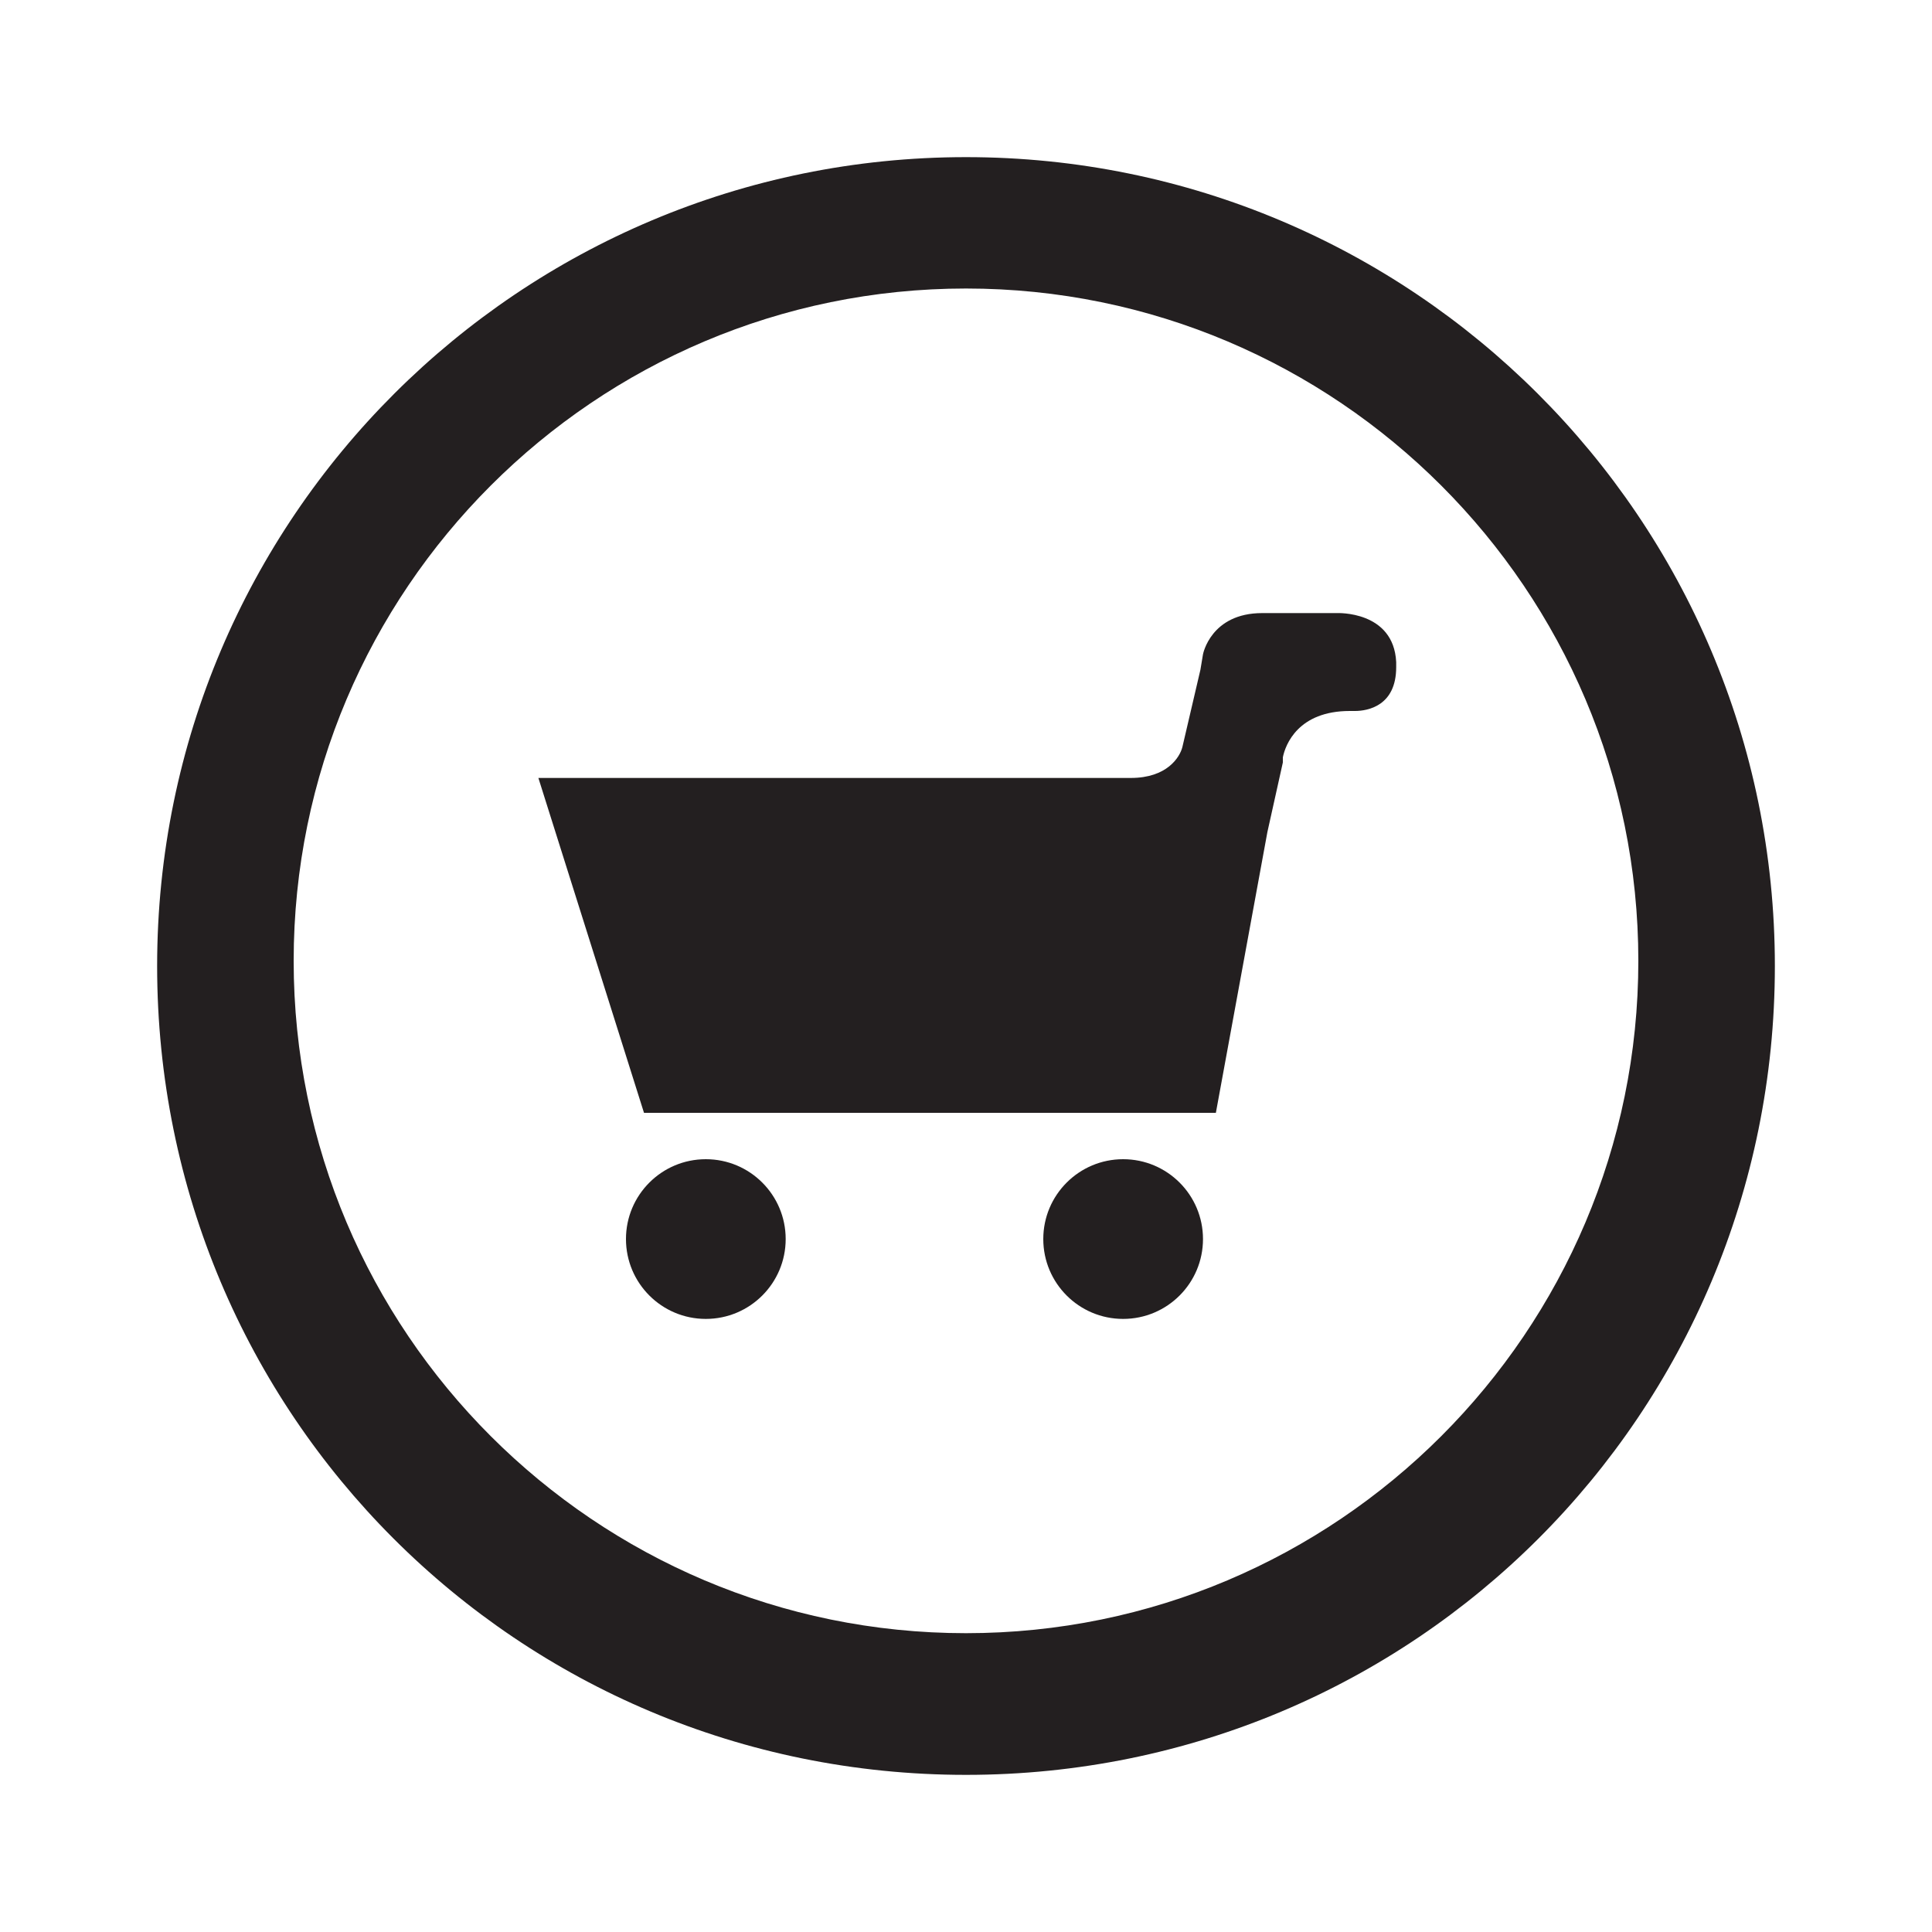 <?xml version="1.0" encoding="utf-8"?>
<!-- Generator: Adobe Illustrator 27.2.0, SVG Export Plug-In . SVG Version: 6.00 Build 0)  -->
<svg version="1.1" id="Layer_1" xmlns="http://www.w3.org/2000/svg" xmlns:xlink="http://www.w3.org/1999/xlink" x="0px" y="0px"
	 viewBox="0 0 75 75" style="enable-background:new 0 0 75 75;" xml:space="preserve">
<style type="text/css">
	.st0{fill:#231F20;}
</style>
<g>
	<path class="st0" d="M37.5,6.1c-17.3,0-31.4,14-31.4,31.4s14,31.4,31.4,31.4s31.4-14,31.4-31.4S54.8,6.1,37.5,6.1z M37.5,63.4
		c-14.4,0-26.1-11.7-26.1-26.1s11.7-26.1,26.1-26.1s26.1,11.7,26.1,26.1S51.9,63.4,37.5,63.4z"/>
	<g>
		<circle class="st0" cx="27.4" cy="48.1" r="3.1"/>
		<circle class="st0" cx="43.6" cy="48.1" r="3.1"/>
		<path class="st0" d="M51.9,23.8H49c-2,0-2.3,1.6-2.3,1.6l-0.1,0.6v0l-0.7,3c-0.1,0.4-0.6,1.2-2,1.2H20.9L25,43.2h22.2l2-10.9
			l0.6-2.7l0,0l0-0.2c0.1-0.5,0.6-1.8,2.6-1.8h0.2c0.5,0,1.6-0.2,1.6-1.7v-0.2C54.1,23.7,51.9,23.8,51.9,23.8z"/>
	</g>
</g>
</svg>
